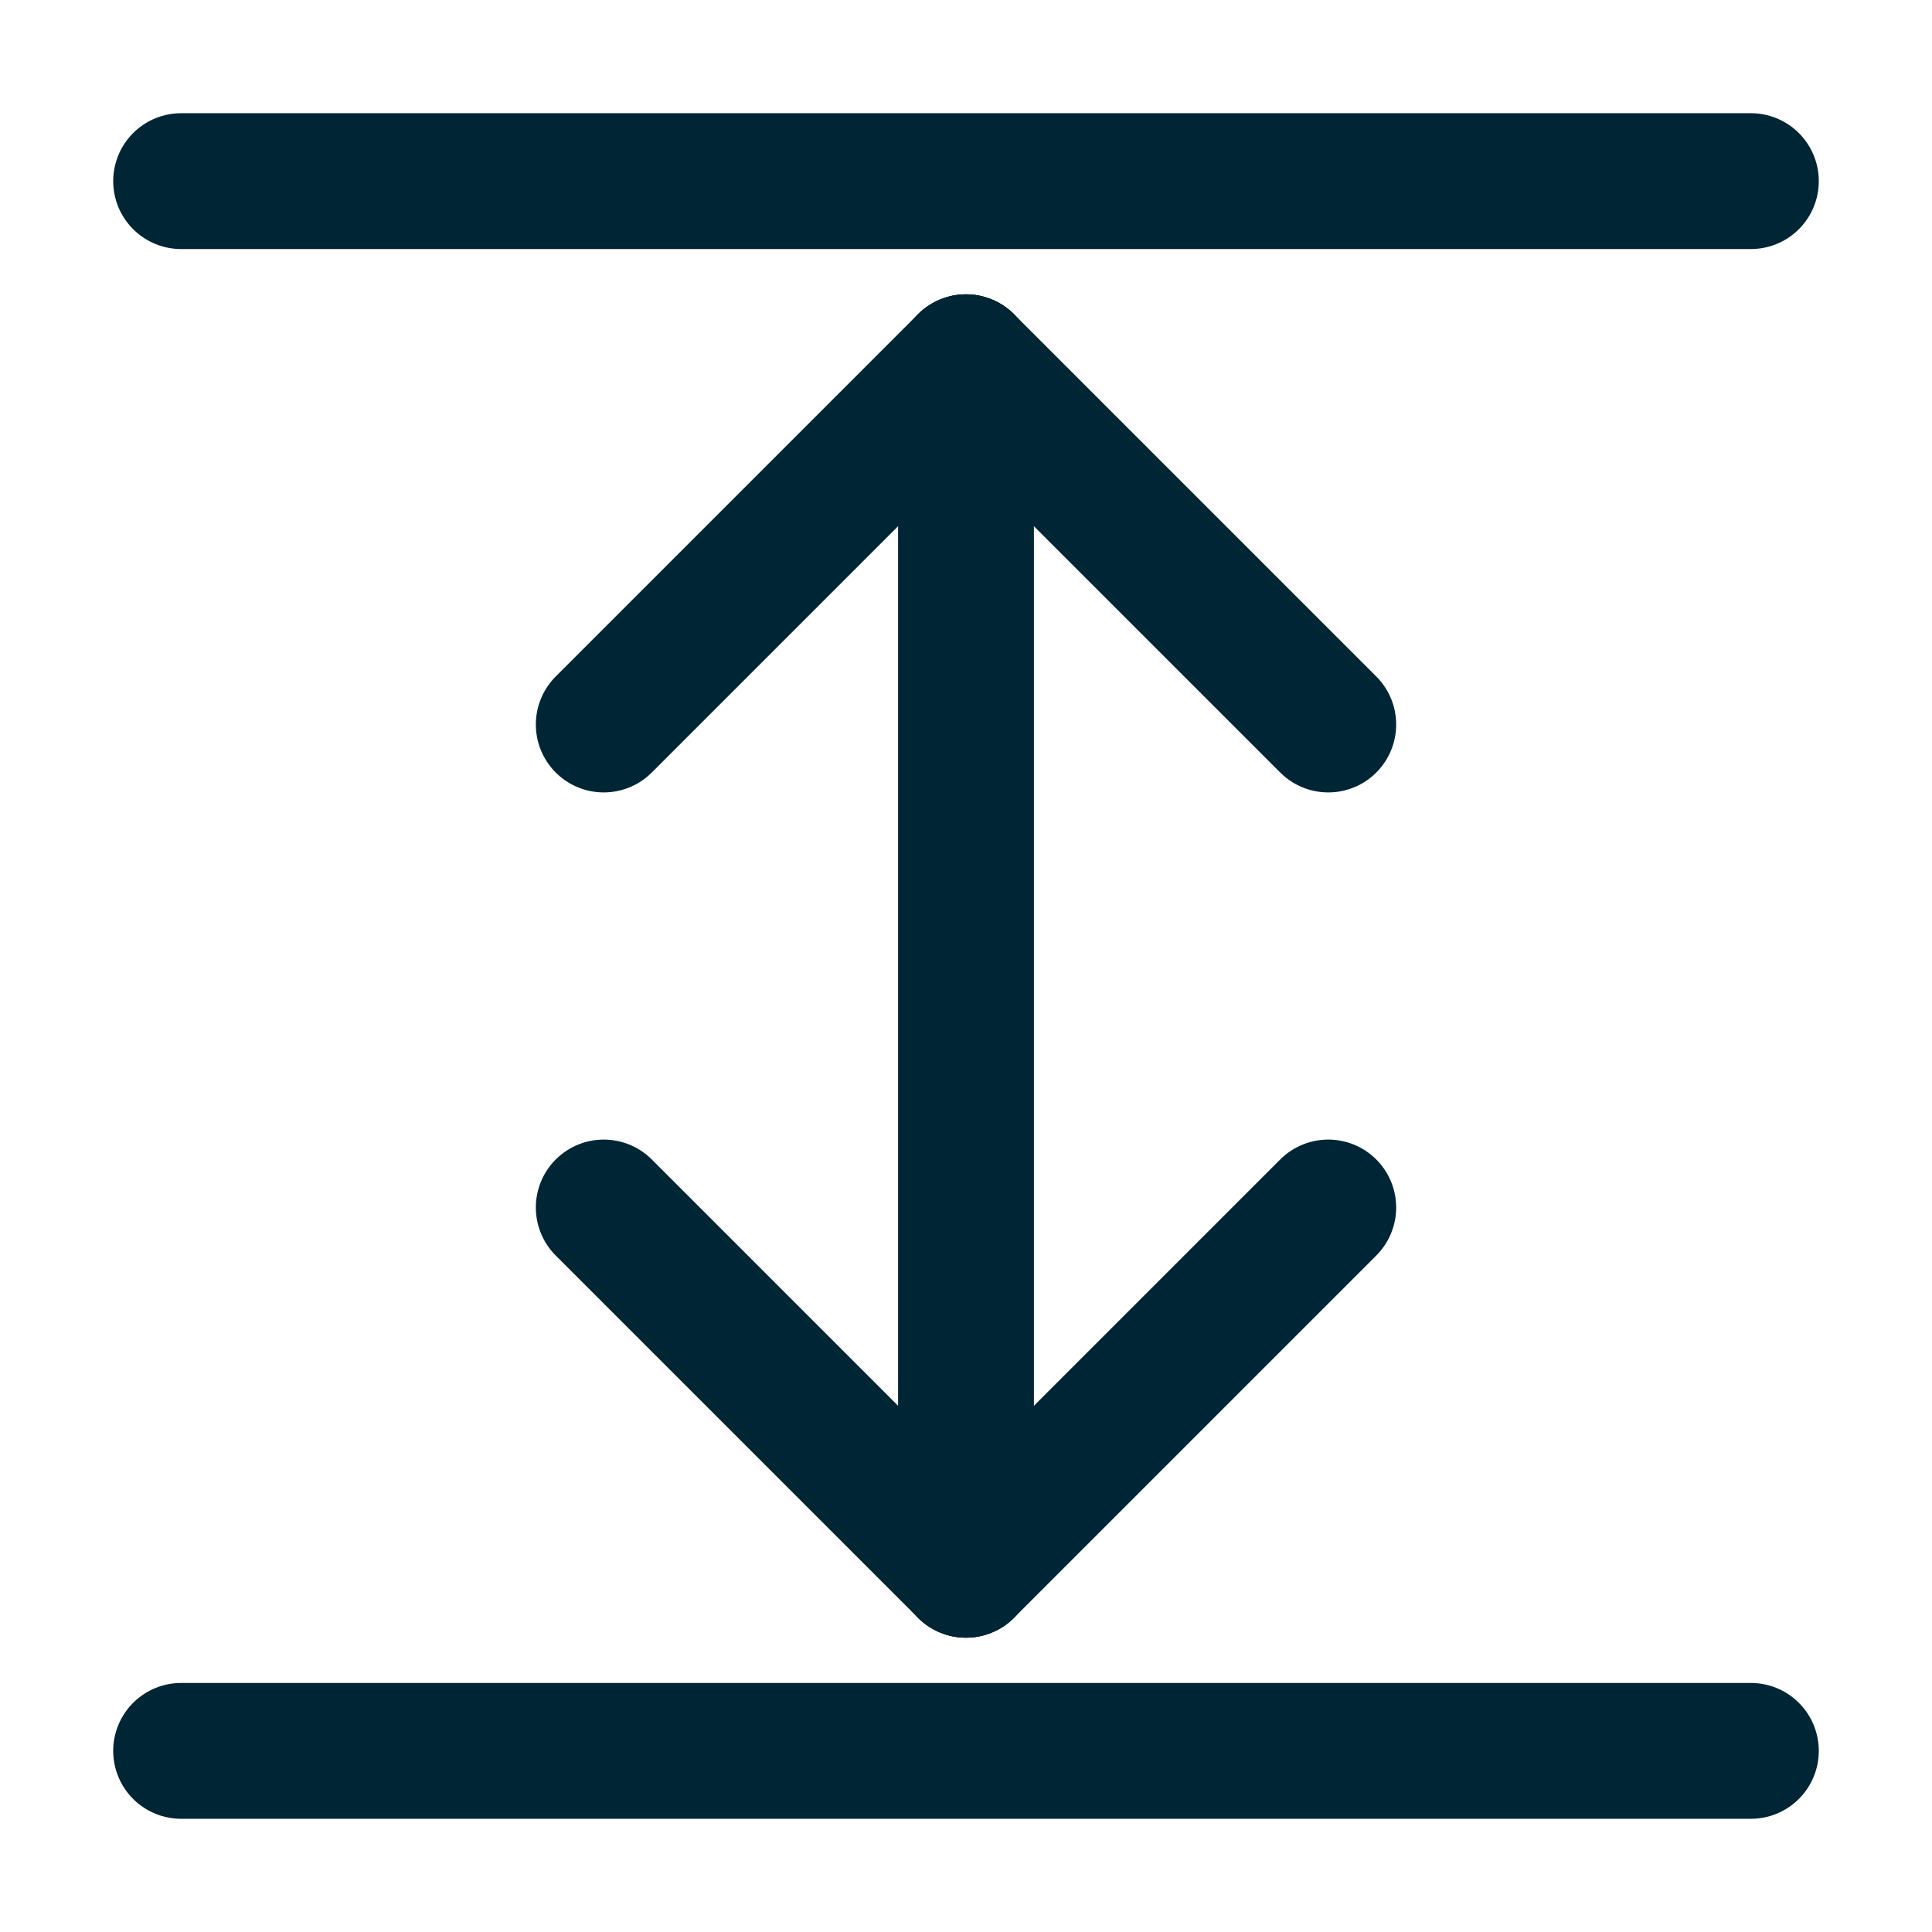 <svg version="1.1" xmlns="http://www.w3.org/2000/svg" viewBox="0 0 256 256" stroke="#002635" stroke-width="18" stroke-linecap="round">
  <line x1="24" y1="24" x2="232" y2="24"/>
  <line x1="24" y1="232" x2="232" y2="232"/>
  <line x1="128" y1="48" x2="128" y2="208"/>
  <line x1="176" y1="96" x2="128" y2="48"/>
  <line x1="80" y1="96" x2="128" y2="48"/>
  <line x1="80" y1="160" x2="128" y2="208"/>
  <line x1="176" y1="160" x2="128" y2="208"/>
</svg>
